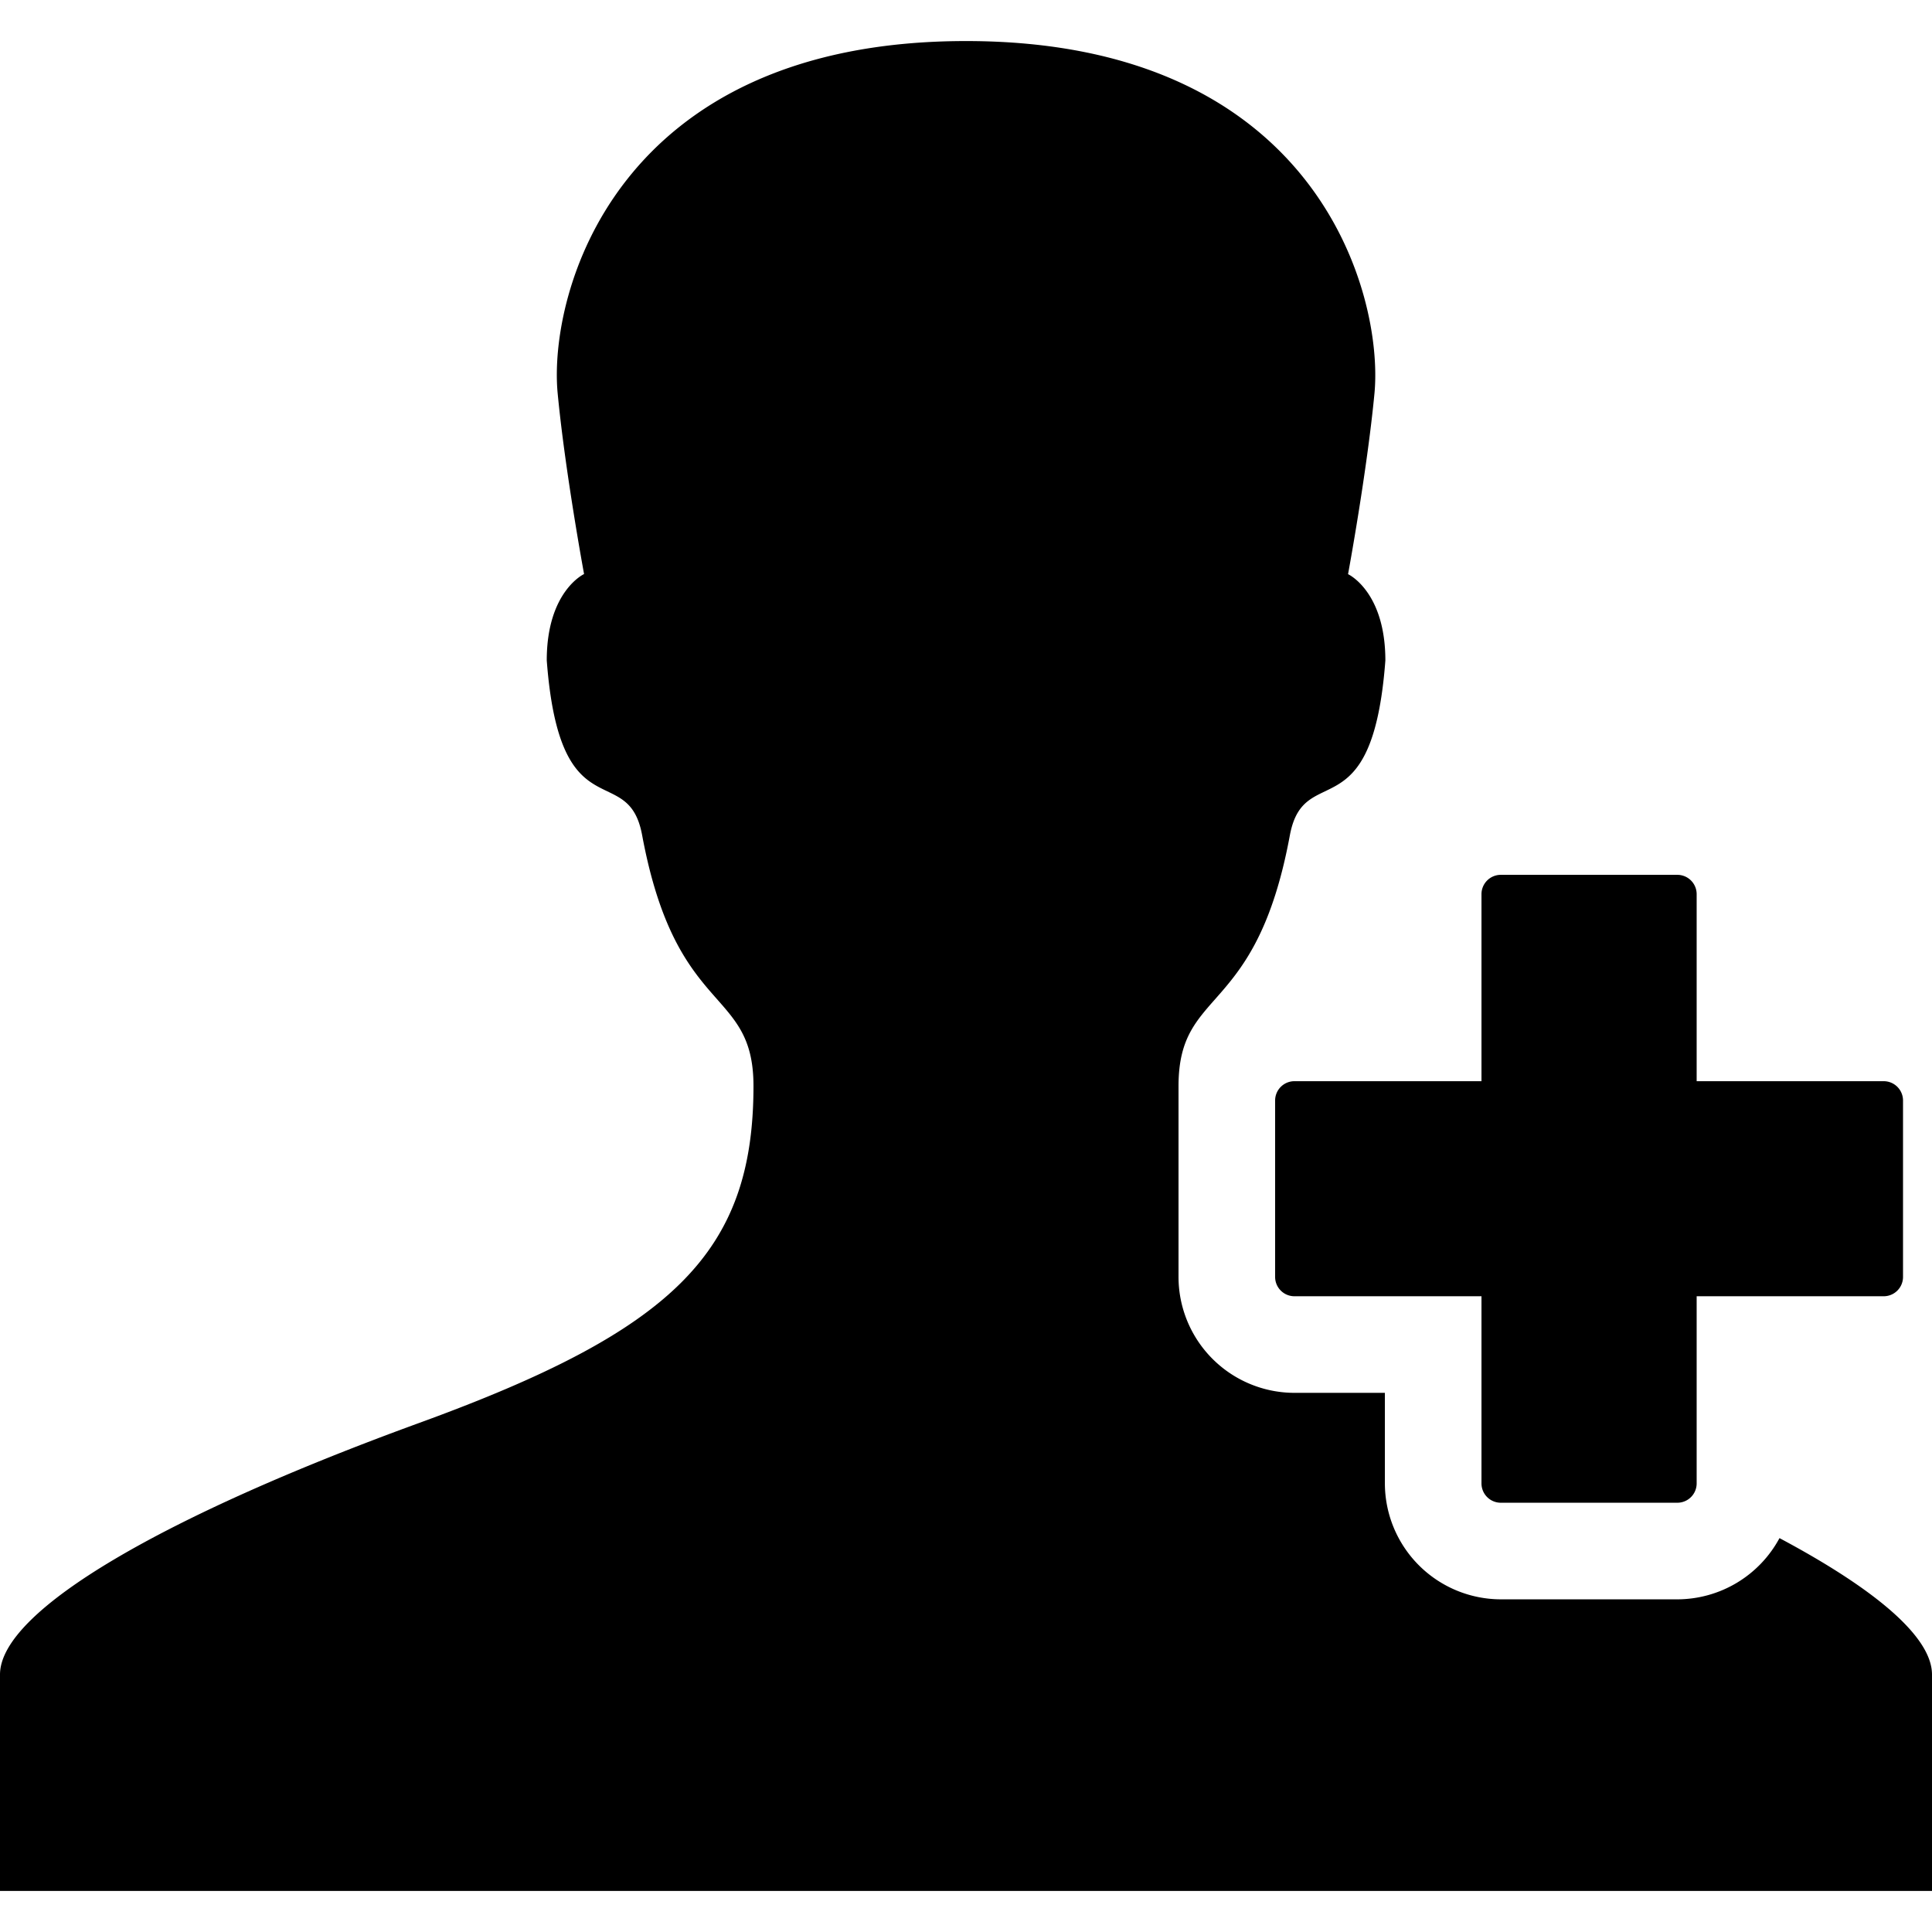 <svg id="Layer_1" data-name="Layer 1" xmlns="http://www.w3.org/2000/svg" viewBox="0 0 16 16">
  <title>person-plus</title>
  <g>
    <path d="M14.737,12.738a.963.963,0,0,1-.846.507H12.429a.962.962,0,0,1-.96-.96v-.75H10.72a.961.961,0,0,1-.96-.96V9.114c0-.013,0-.025,0-.038s0-.053,0-.081c0-.829.641-.559.922-2.077.117-.63.683-.01.791-1.448,0-.573-.309-.715-.309-.715s.157-.848.219-1.5C11.458,2.441,10.912.34,8,.34s-3.458,2.1-3.382,2.914c.062.653.219,1.5.219,1.5s-.309.142-.309.715c.108,1.438.674.818.79,1.448.282,1.518.922,1.248.922,2.077,0,1.381-.67,2.026-2.768,2.79S0,13.334,0,13.868V15.66H16V13.868C16,13.558,15.536,13.164,14.737,12.738Z"/>
    <path d="M10.56,9.114v1.461a.16.16,0,0,0,.16.16h1.549v1.55a.16.16,0,0,0,.16.16h1.462a.16.16,0,0,0,.16-.16v-1.55H15.6a.16.16,0,0,0,.16-.16V9.114a.16.16,0,0,0-.16-.16H14.051V7.405a.16.16,0,0,0-.16-.16H12.429a.16.16,0,0,0-.16.16V8.954H10.72A.16.16,0,0,0,10.56,9.114Z"/>
  </g>
</svg>
